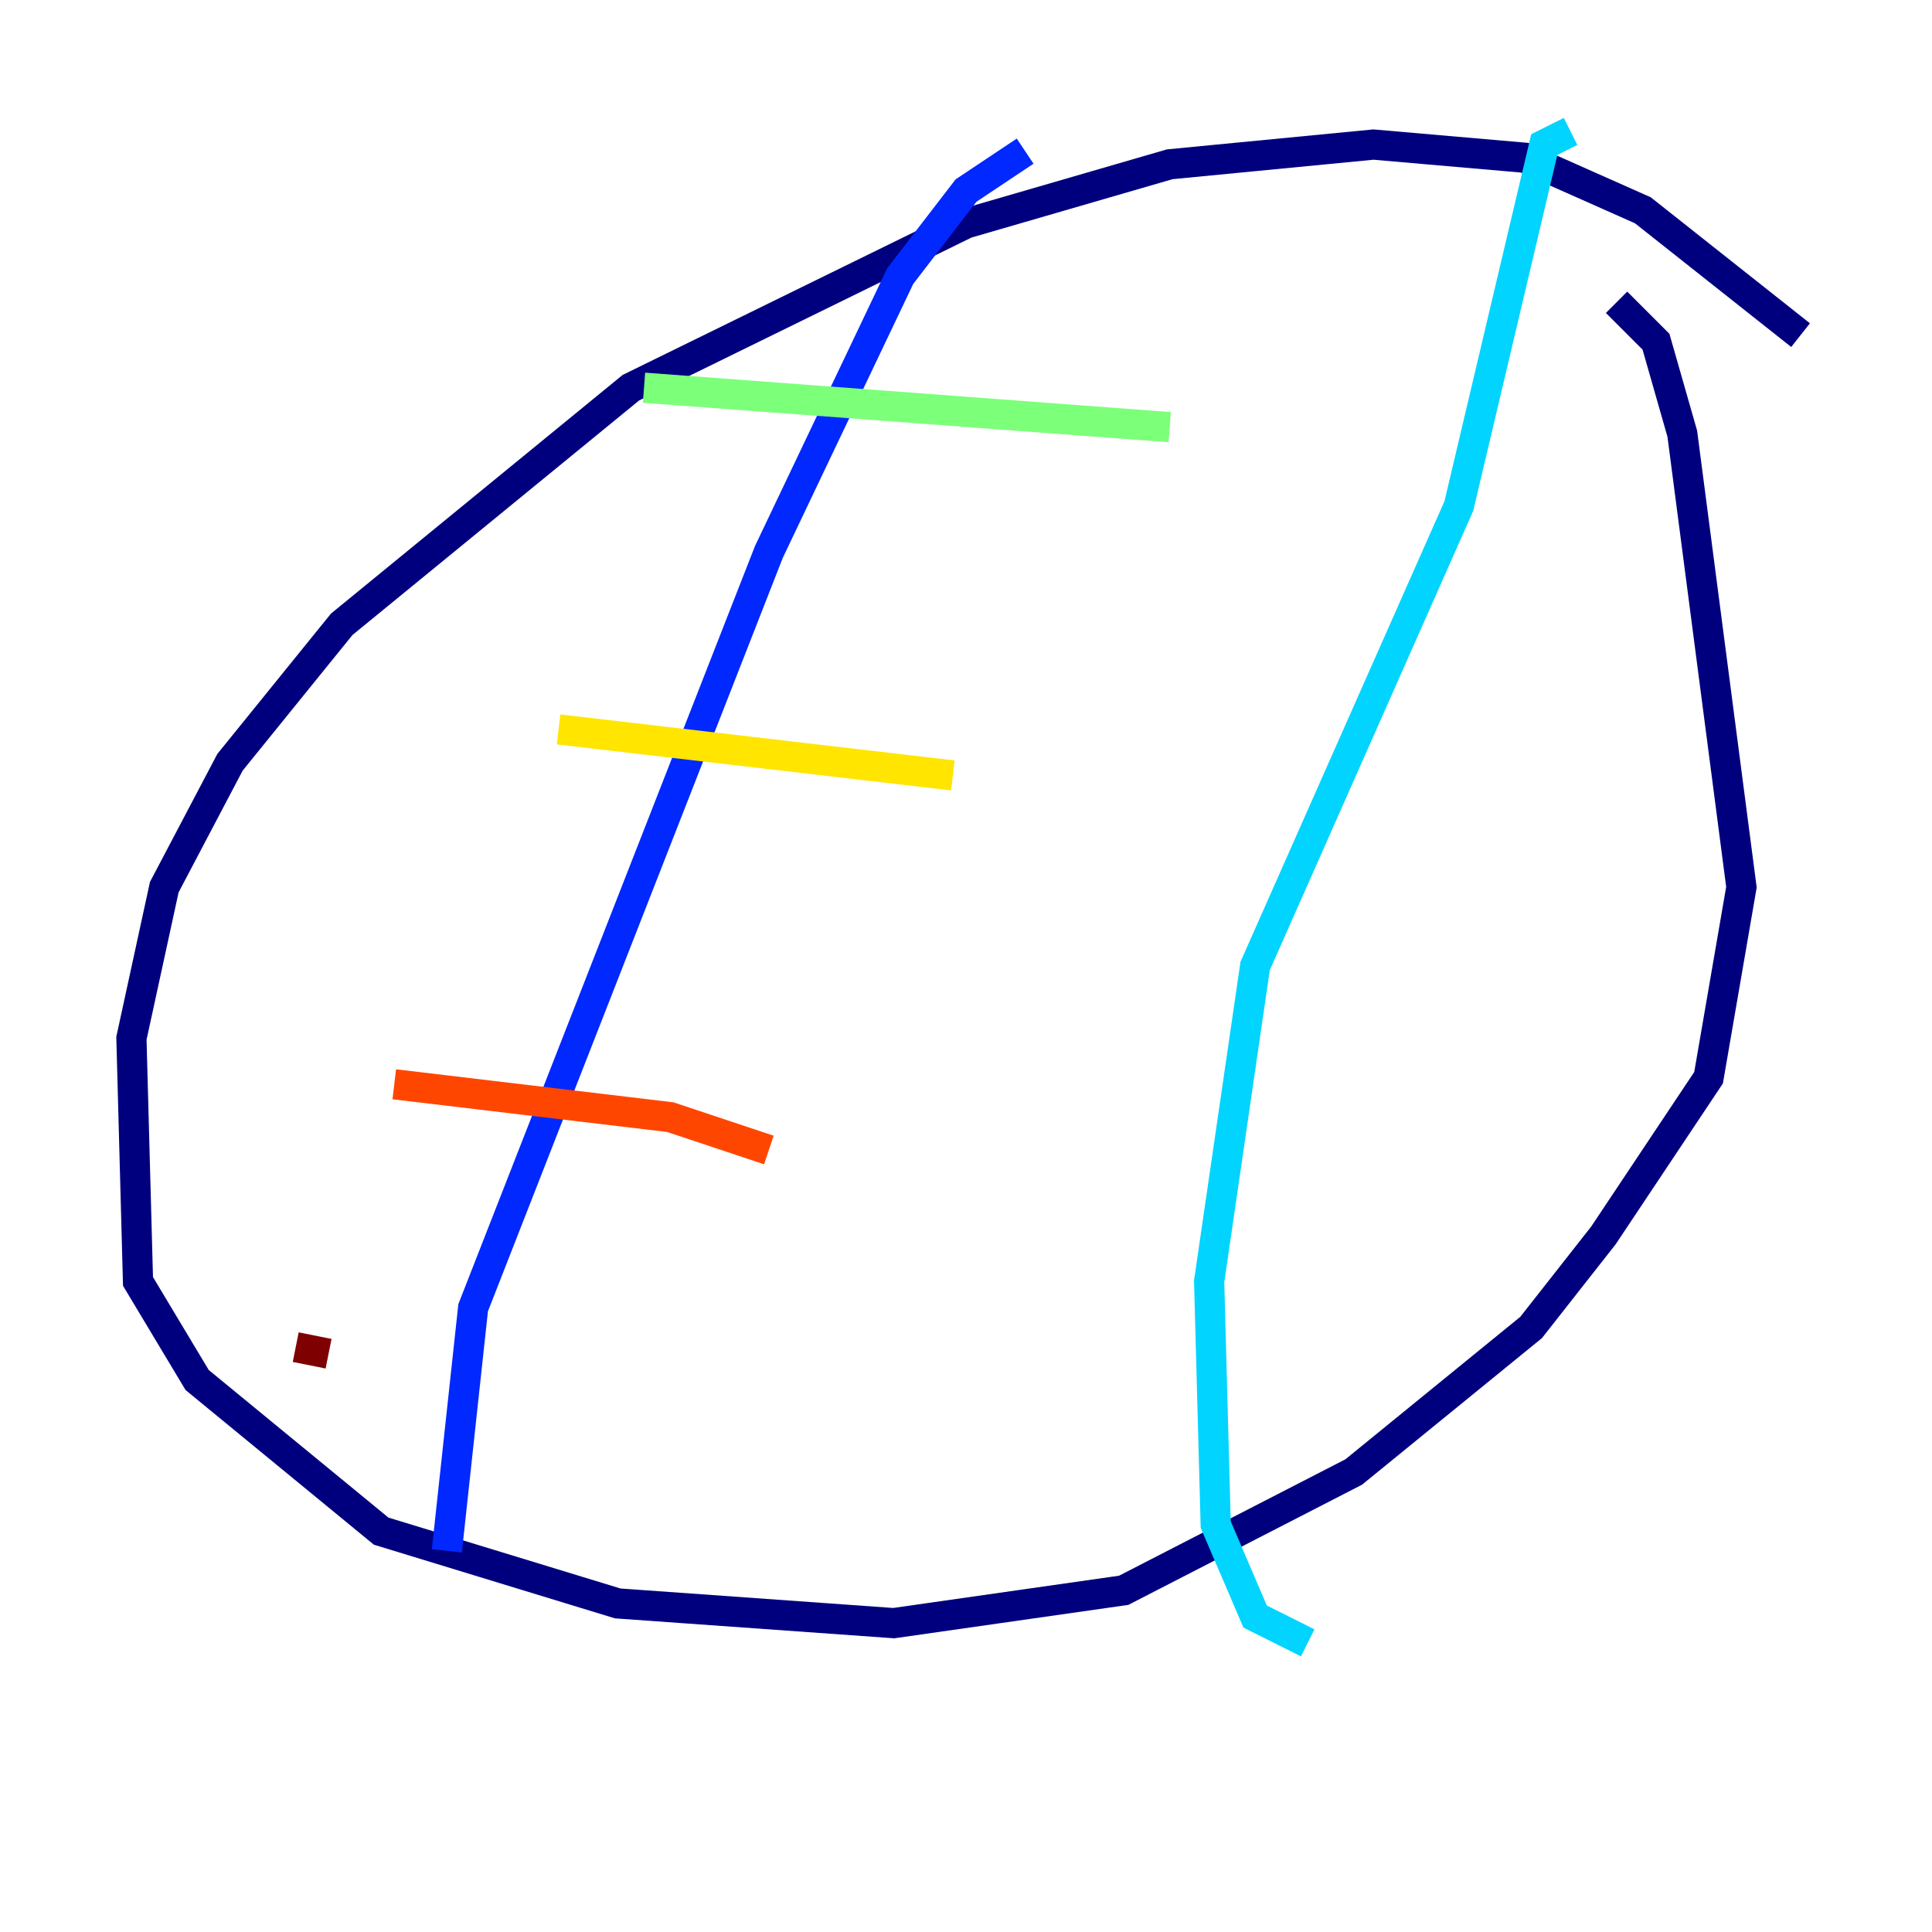 <?xml version="1.0" encoding="utf-8" ?>
<svg baseProfile="tiny" height="128" version="1.2" viewBox="0,0,128,128" width="128" xmlns="http://www.w3.org/2000/svg" xmlns:ev="http://www.w3.org/2001/xml-events" xmlns:xlink="http://www.w3.org/1999/xlink"><defs /><polyline fill="none" points="119.293,22.204 108.844,13.932 101.007,10.449 90.993,9.578 77.497,10.884 64.0,14.803 41.796,25.687 22.64,41.361 15.238,50.503 10.884,58.776 8.707,68.789 9.143,84.898 13.061,91.429 25.252,101.442 40.925,106.231 59.211,107.537 74.449,105.361 89.687,97.524 101.442,87.946 106.231,81.85 113.197,71.401 115.374,58.776 111.456,28.735 109.714,22.64 107.102,20.027" stroke="#00007f" stroke-width="2" /><polyline fill="none" points="67.918,10.014 64.0,12.626 59.646,18.286 50.939,36.571 31.347,86.639 29.605,102.748" stroke="#0028ff" stroke-width="2" /><polyline fill="none" points="104.054,8.707 102.313,9.578 96.653,33.524 83.156,64.0 80.109,84.898 80.544,101.007 83.156,107.102 86.639,108.844" stroke="#00d4ff" stroke-width="2" /><polyline fill="none" points="42.667,25.687 77.497,28.299" stroke="#7cff79" stroke-width="2" /><polyline fill="none" points="37.007,48.327 63.129,51.374" stroke="#ffe500" stroke-width="2" /><polyline fill="none" points="26.122,71.837 44.408,74.014 50.939,76.191" stroke="#ff4600" stroke-width="2" /><polyline fill="none" points="19.592,89.252 21.769,89.687" stroke="#7f0000" stroke-width="2" /></svg>